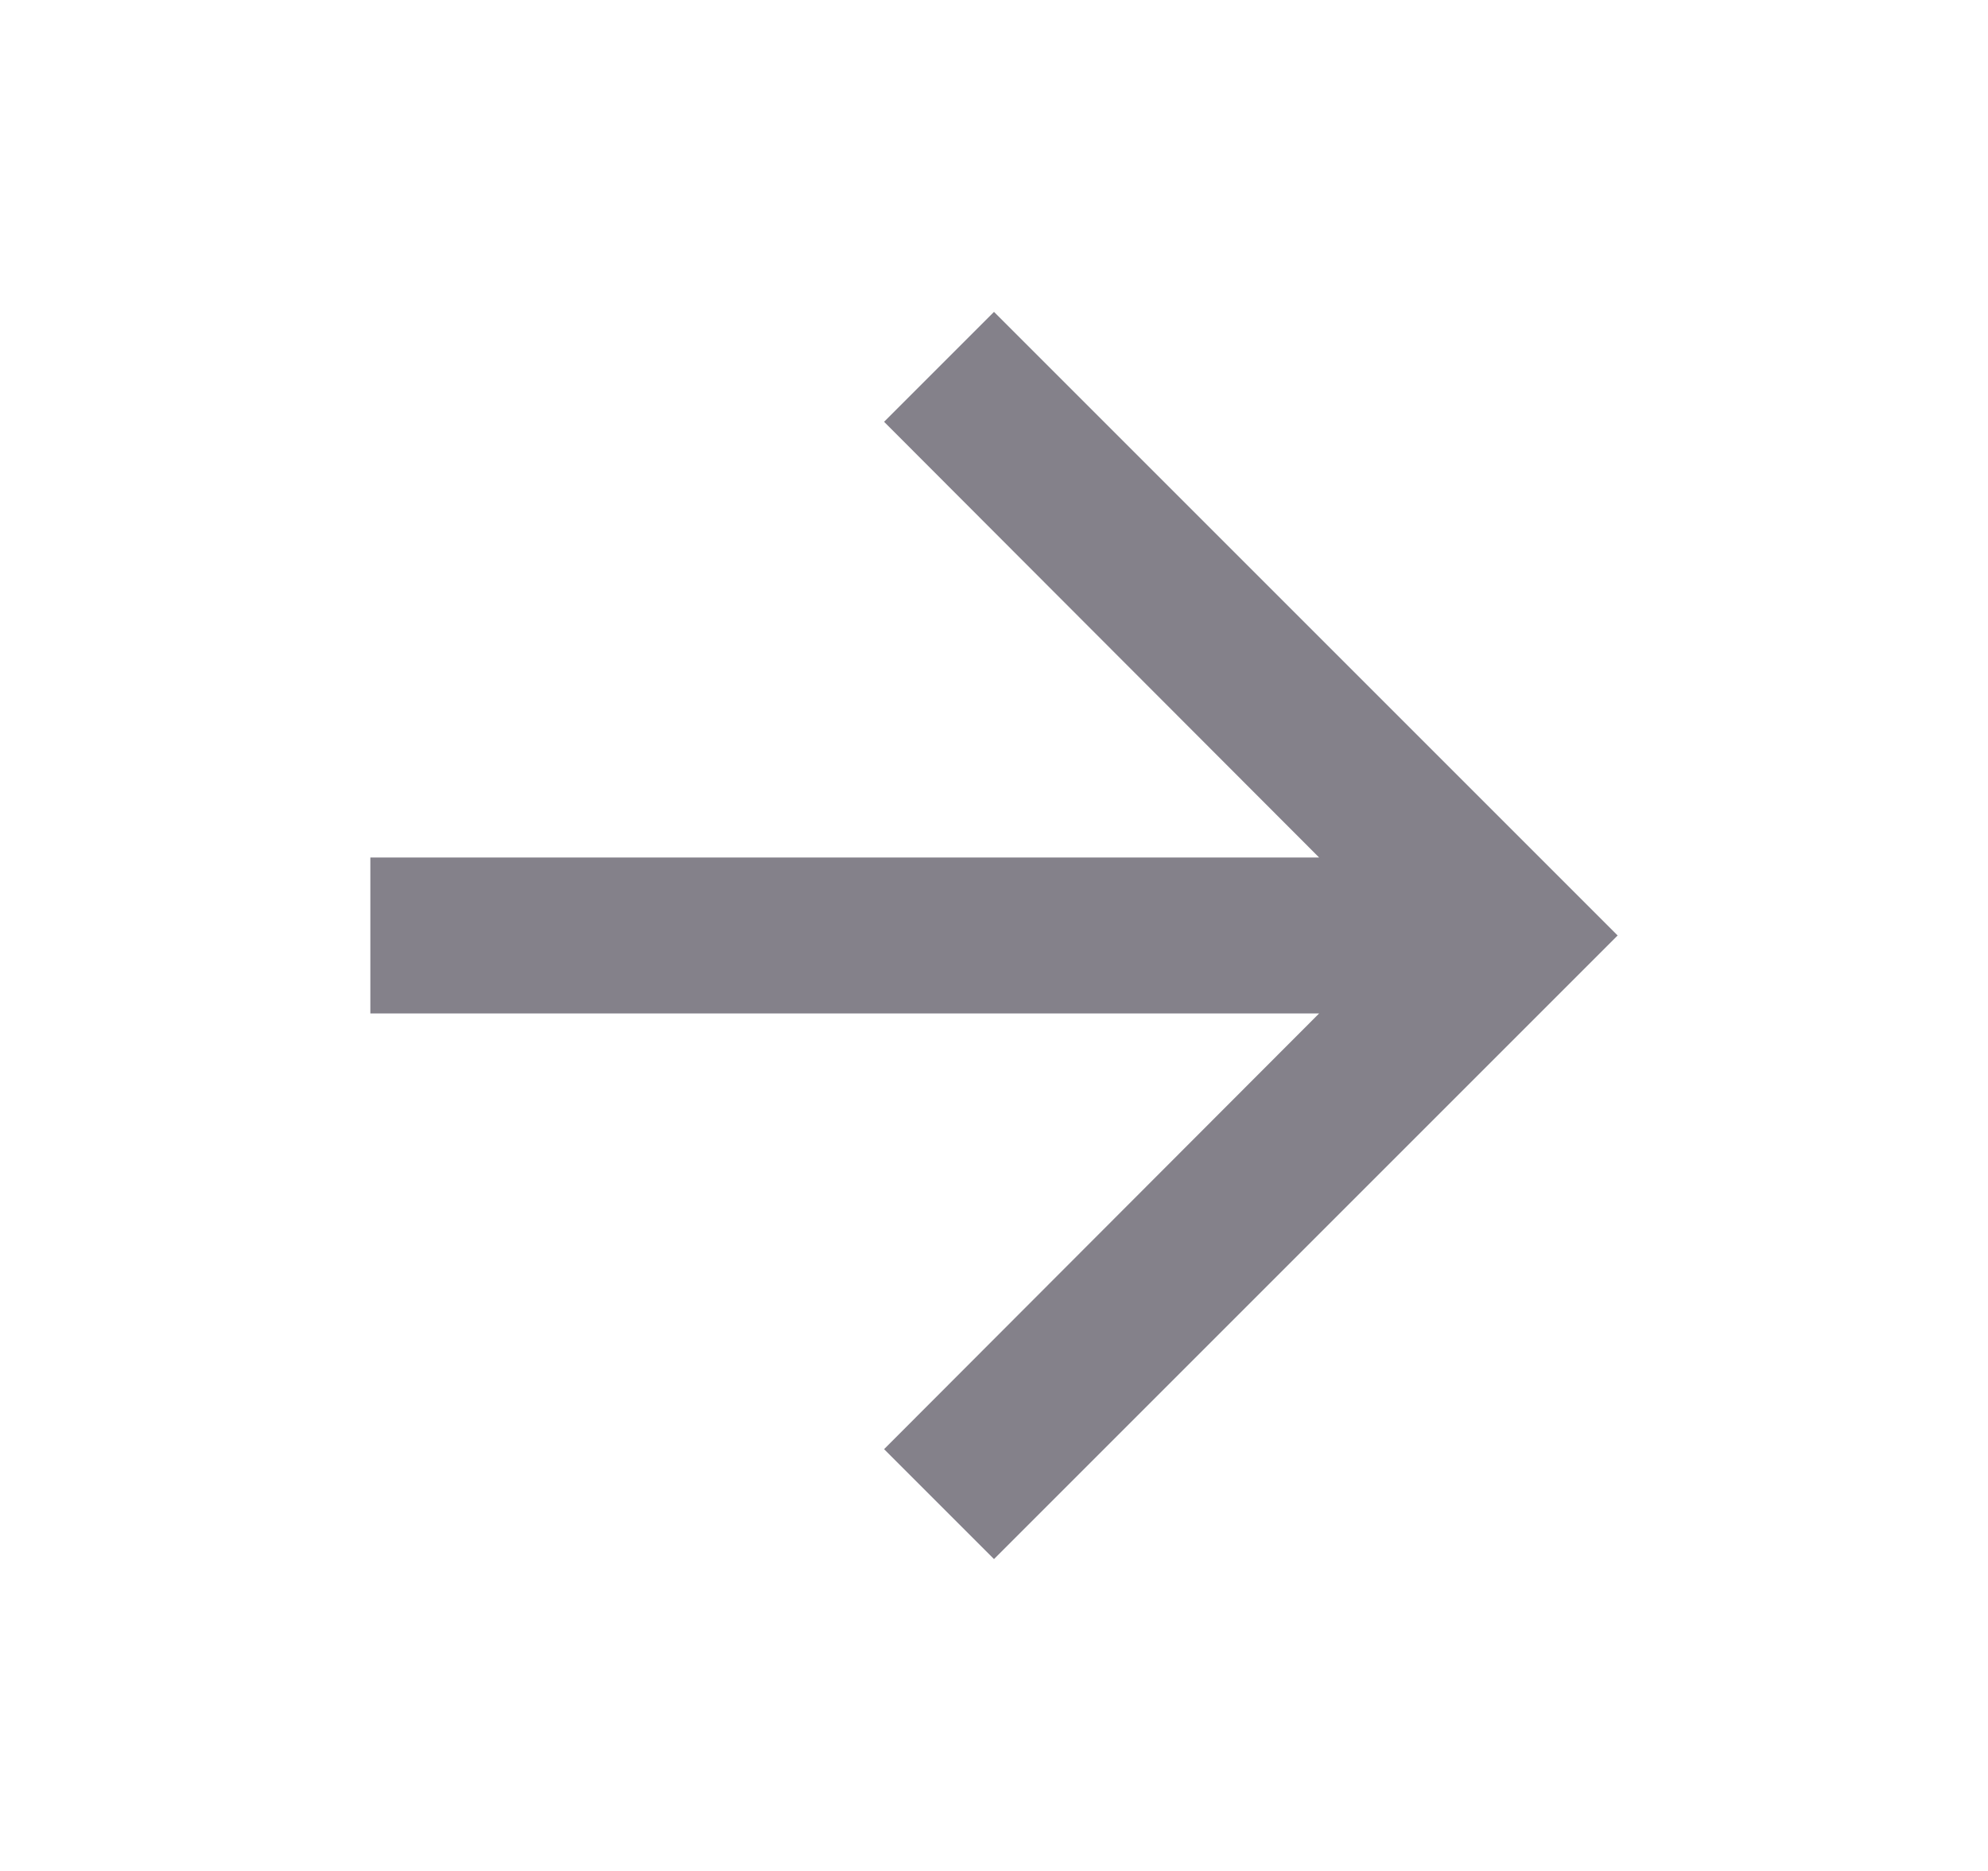 <svg width="17" height="16" viewBox="0 0 17 16" fill="none" xmlns="http://www.w3.org/2000/svg">
<path d="M8.5 2.667L7.56 3.607L11.28 7.333H3.167V8.667H11.28L7.56 12.393L8.5 13.333L13.833 8L8.5 2.667Z" fill="#84818A"/>
</svg>
